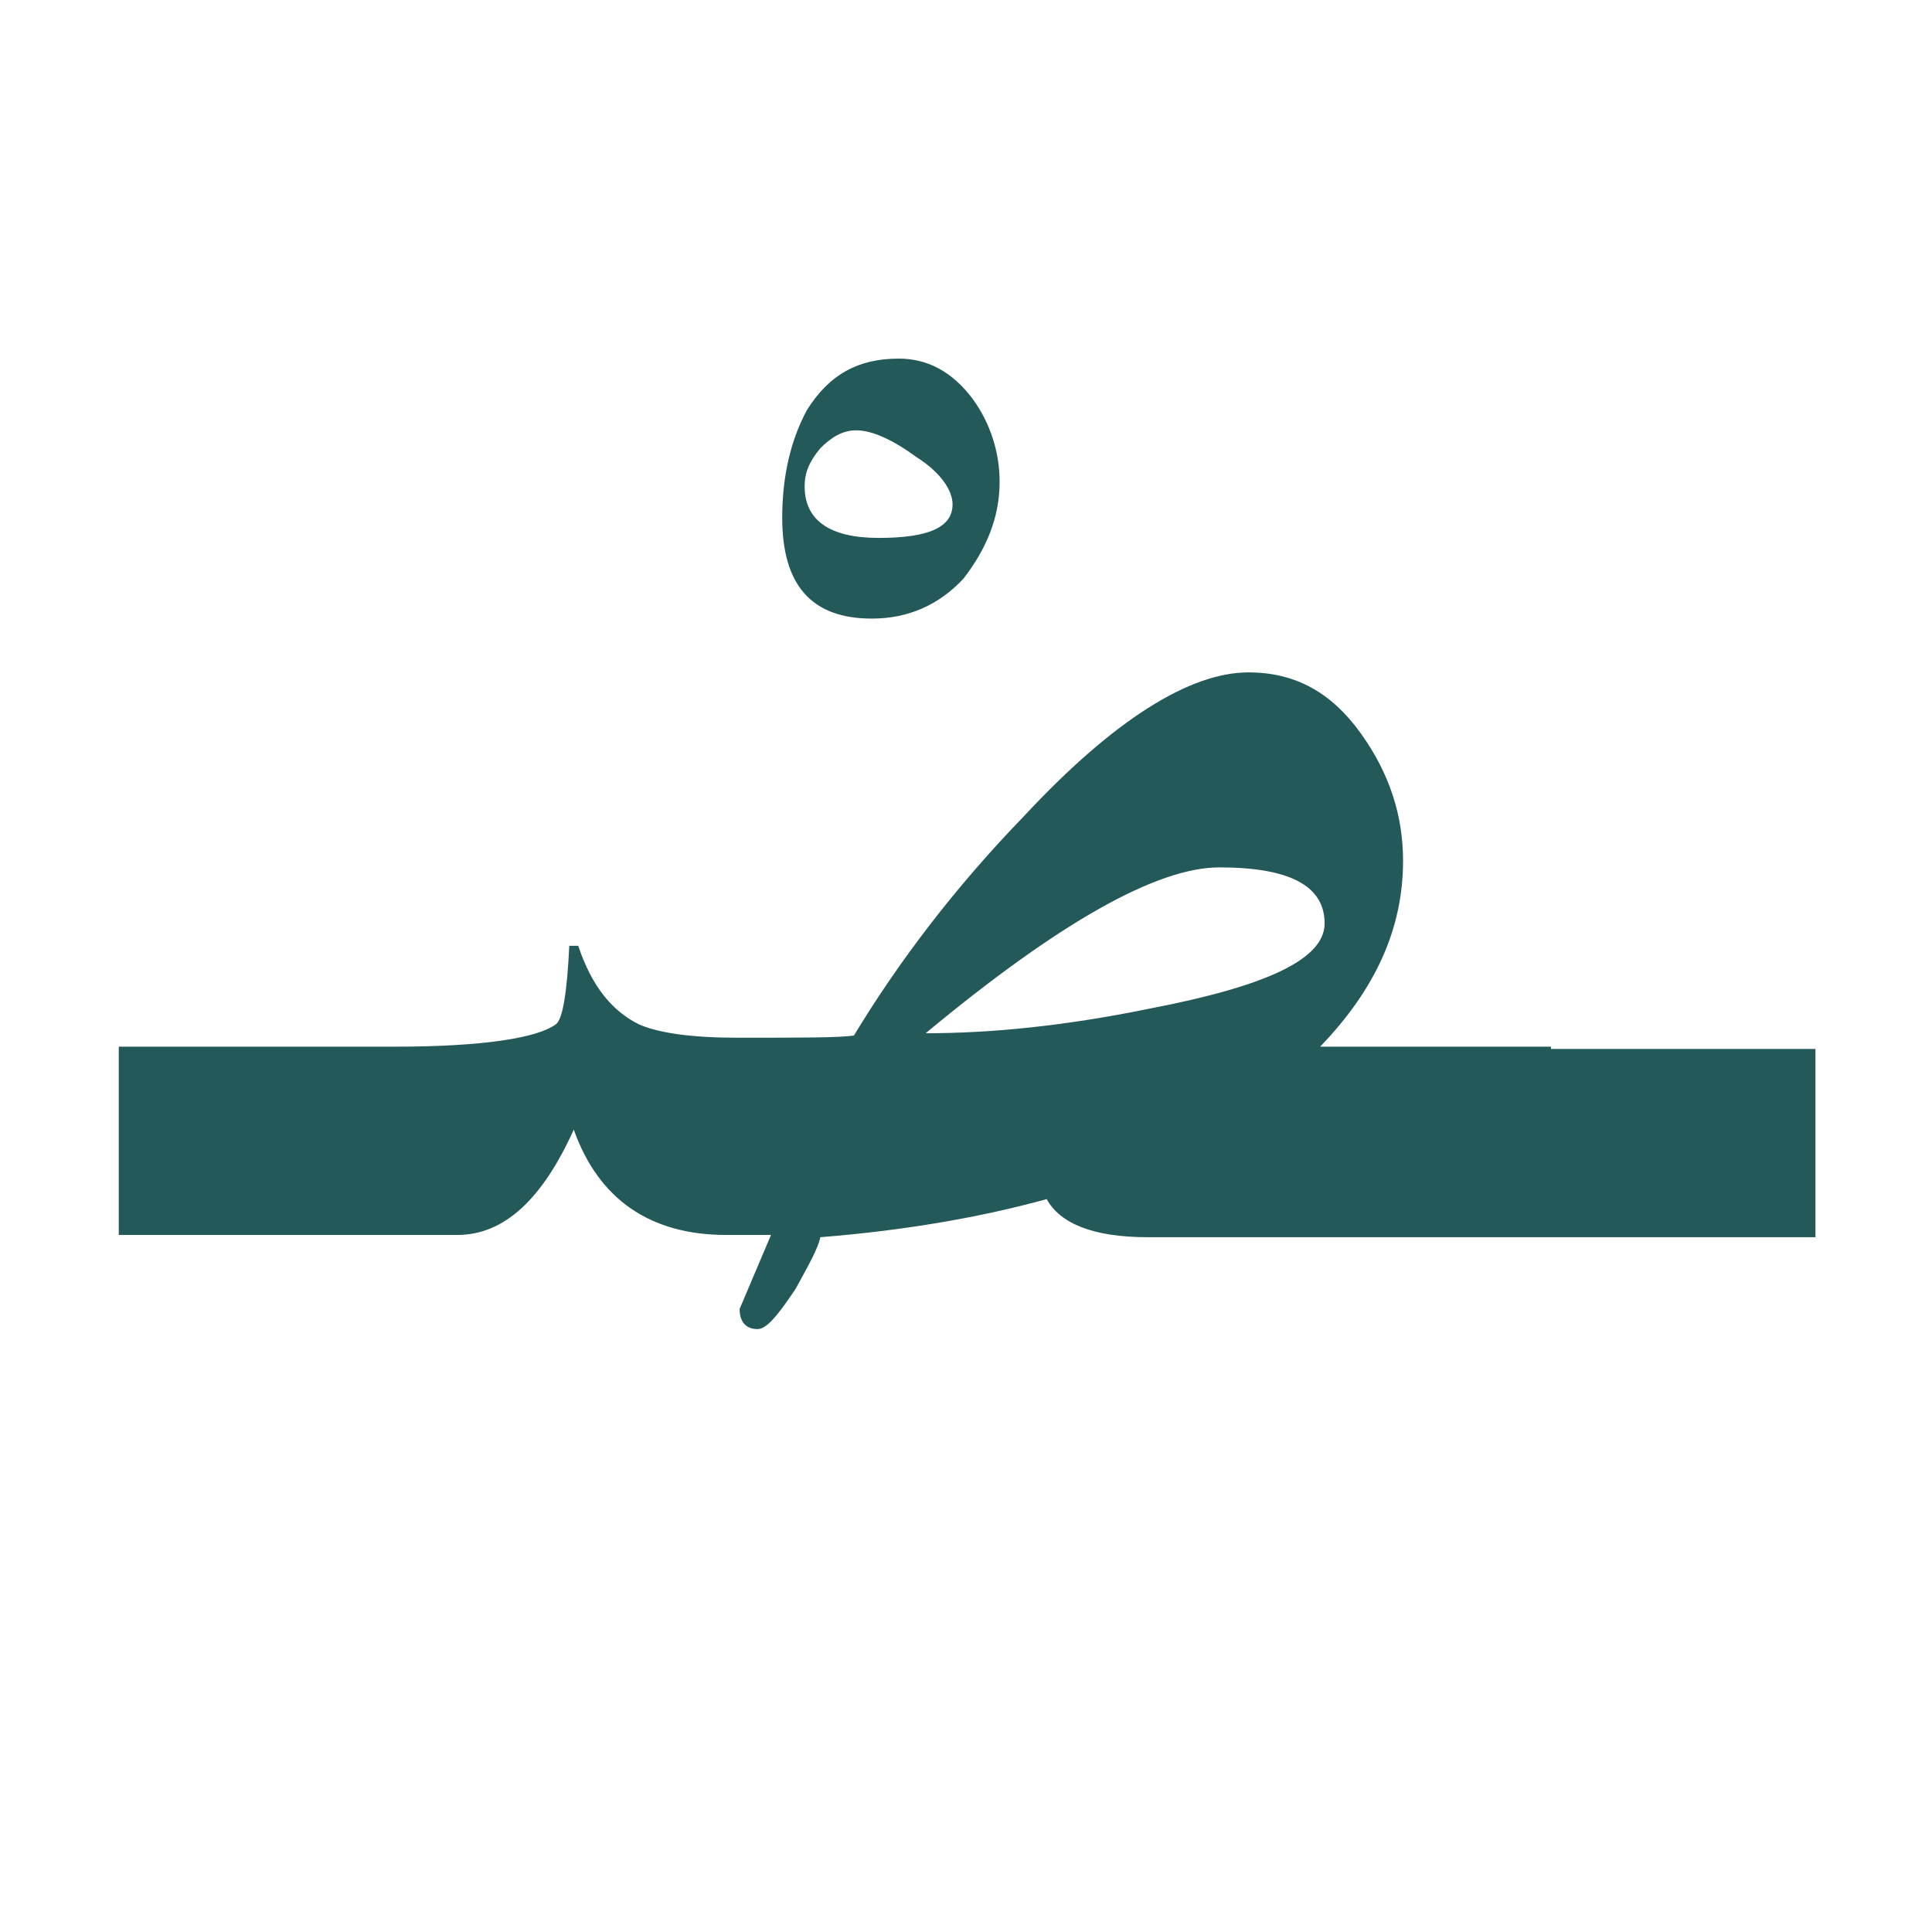 <?xml version="1.0" encoding="utf-8"?>
<!-- Generator: Adobe Illustrator 22.0.1, SVG Export Plug-In . SVG Version: 6.00 Build 0)  -->
<svg version="1.1" id="Layer_1" xmlns="http://www.w3.org/2000/svg" xmlns:xlink="http://www.w3.org/1999/xlink" x="0px" y="0px"
	 viewBox="0 0 86.2 86.2" style="enable-background:new 0 0 86.2 86.2;" xml:space="preserve">
<style type="text/css">
	.st0{fill:#235958;}
</style>
<g>
	<path class="st0" d="M44.6,21.5c0,1.6-0.6,3-1.6,4.3c-1.1,1.2-2.5,1.8-4.1,1.8c-2.7,0-4-1.5-4-4.5c0-1.9,0.4-3.5,1.1-4.8
		c1-1.6,2.3-2.3,4.1-2.3c1.3,0,2.4,0.6,3.3,1.8C44.2,18.9,44.6,20.2,44.6,21.5z M42.5,22.5c0-0.6-0.5-1.4-1.6-2.1
		c-1.1-0.8-2-1.2-2.7-1.2c-0.6,0-1.1,0.3-1.6,0.8c-0.5,0.6-0.7,1.1-0.7,1.7c0,1.5,1.1,2.3,3.3,2.3C41.5,24,42.5,23.5,42.5,22.5z"/>
</g>
<path class="st0" d="M69.2,46.7h-2.7h-7.6c2.5-2.6,3.7-5.3,3.7-8.3c0-2-0.6-3.9-1.9-5.7c-1.3-1.8-2.9-2.7-5-2.7c-2.6,0-6,2.1-10,6.4
	c-3.1,3.2-5.6,6.5-7.6,9.8c-0.6,0.1-2.3,0.1-5.2,0.1c-2,0-3.5-0.2-4.4-0.6c-1.2-0.6-2.1-1.7-2.7-3.5h-0.4c-0.1,2.1-0.3,3.3-0.6,3.5
	c-0.8,0.6-3.2,1-7.2,1H5.3v8.4h12.4h2.1h0.6c2.1,0,3.8-1.6,5.2-4.7c1.1,3.1,3.4,4.7,6.8,4.7l0,0l0,0H33h1.4L33,58.4
	c0,0.6,0.3,0.9,0.8,0.9c0.4,0,0.9-0.6,1.7-1.8c0.6-1.1,1-1.8,1.1-2.3c3.8-0.3,7.2-0.9,10.1-1.7c0.6,1.1,2.1,1.7,4.5,1.7h15.3h2.7H81
	v-8.4H69.2V46.7z M51.3,45c-3.9,0.8-7.2,1.1-10,1.1c5.9-4.9,10.3-7.4,13.1-7.4c3.1,0,4.7,0.8,4.7,2.5C59.1,42.8,56.5,44,51.3,45z"/>
</svg>
